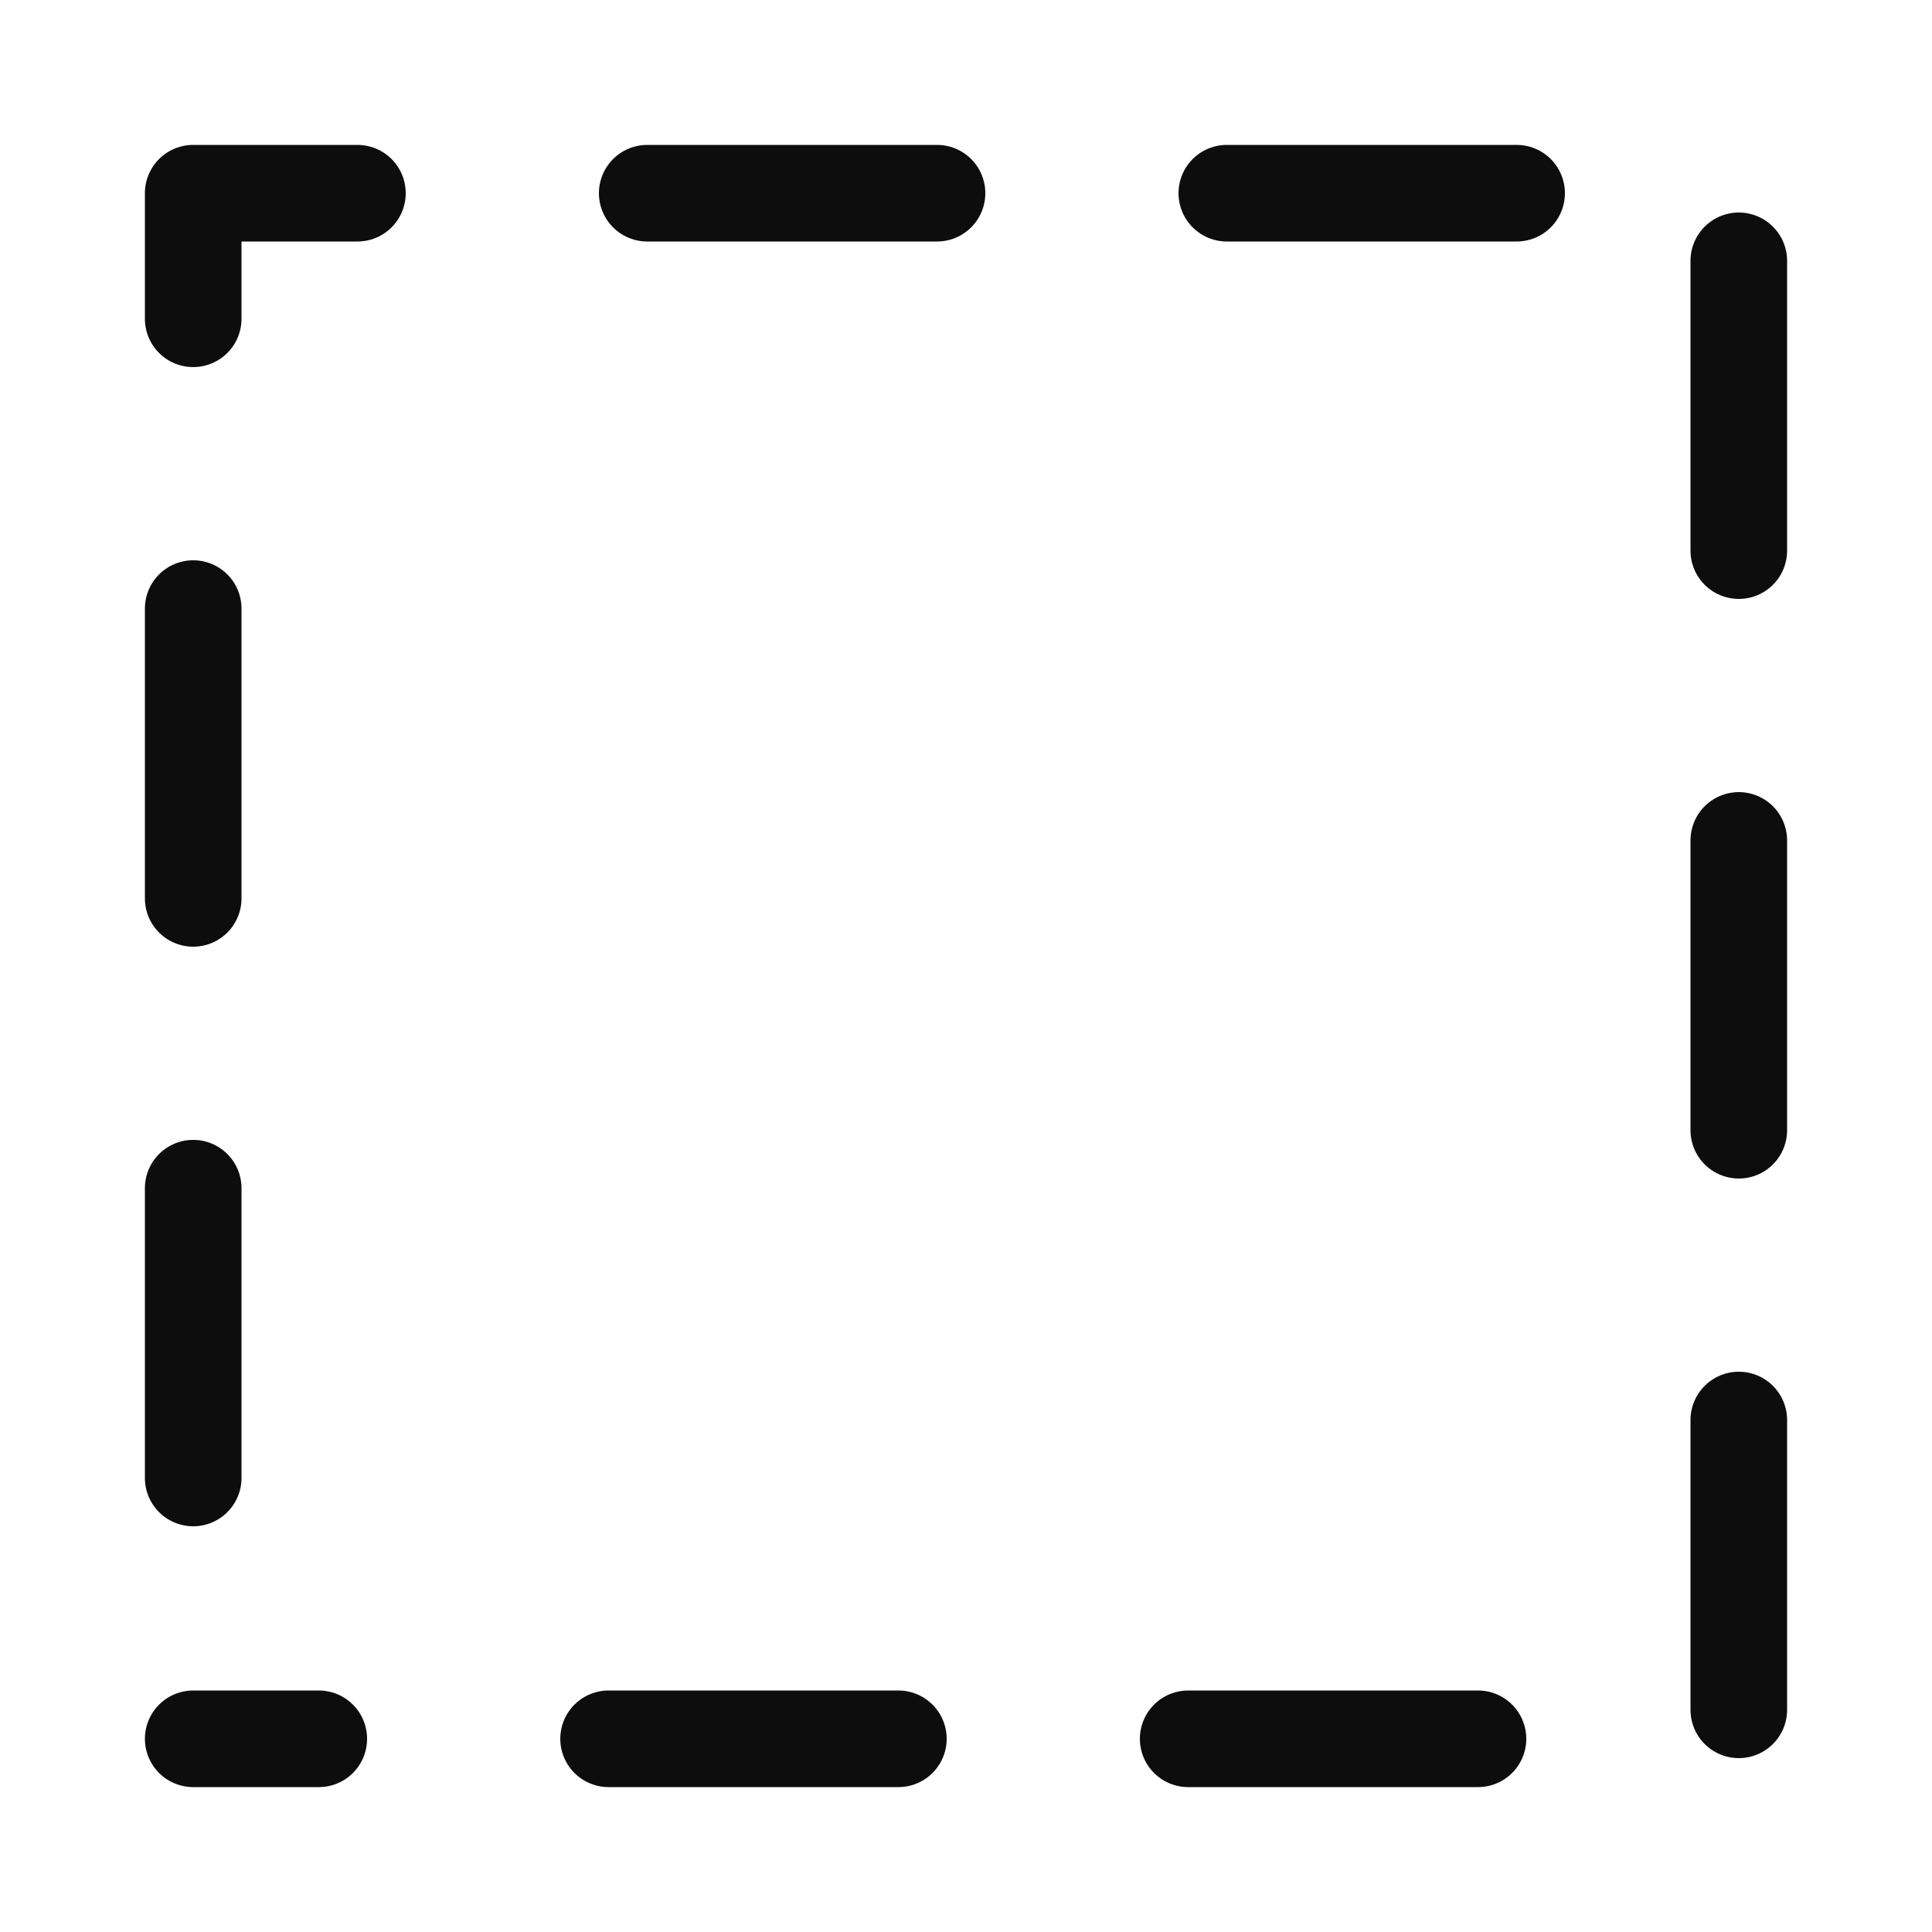 <svg xmlns="http://www.w3.org/2000/svg" viewBox="0 0 25.4 25.4" height="96" width="96"><path fill="none" stroke="#0d0d0d" stroke-width="1.27" stroke-linecap="round" stroke-linejoin="round" stroke-dasharray="3.81,3.81" stroke-dashoffset="9.779" d="M2.54 22.86h20.32V2.54H2.54z"/></svg>